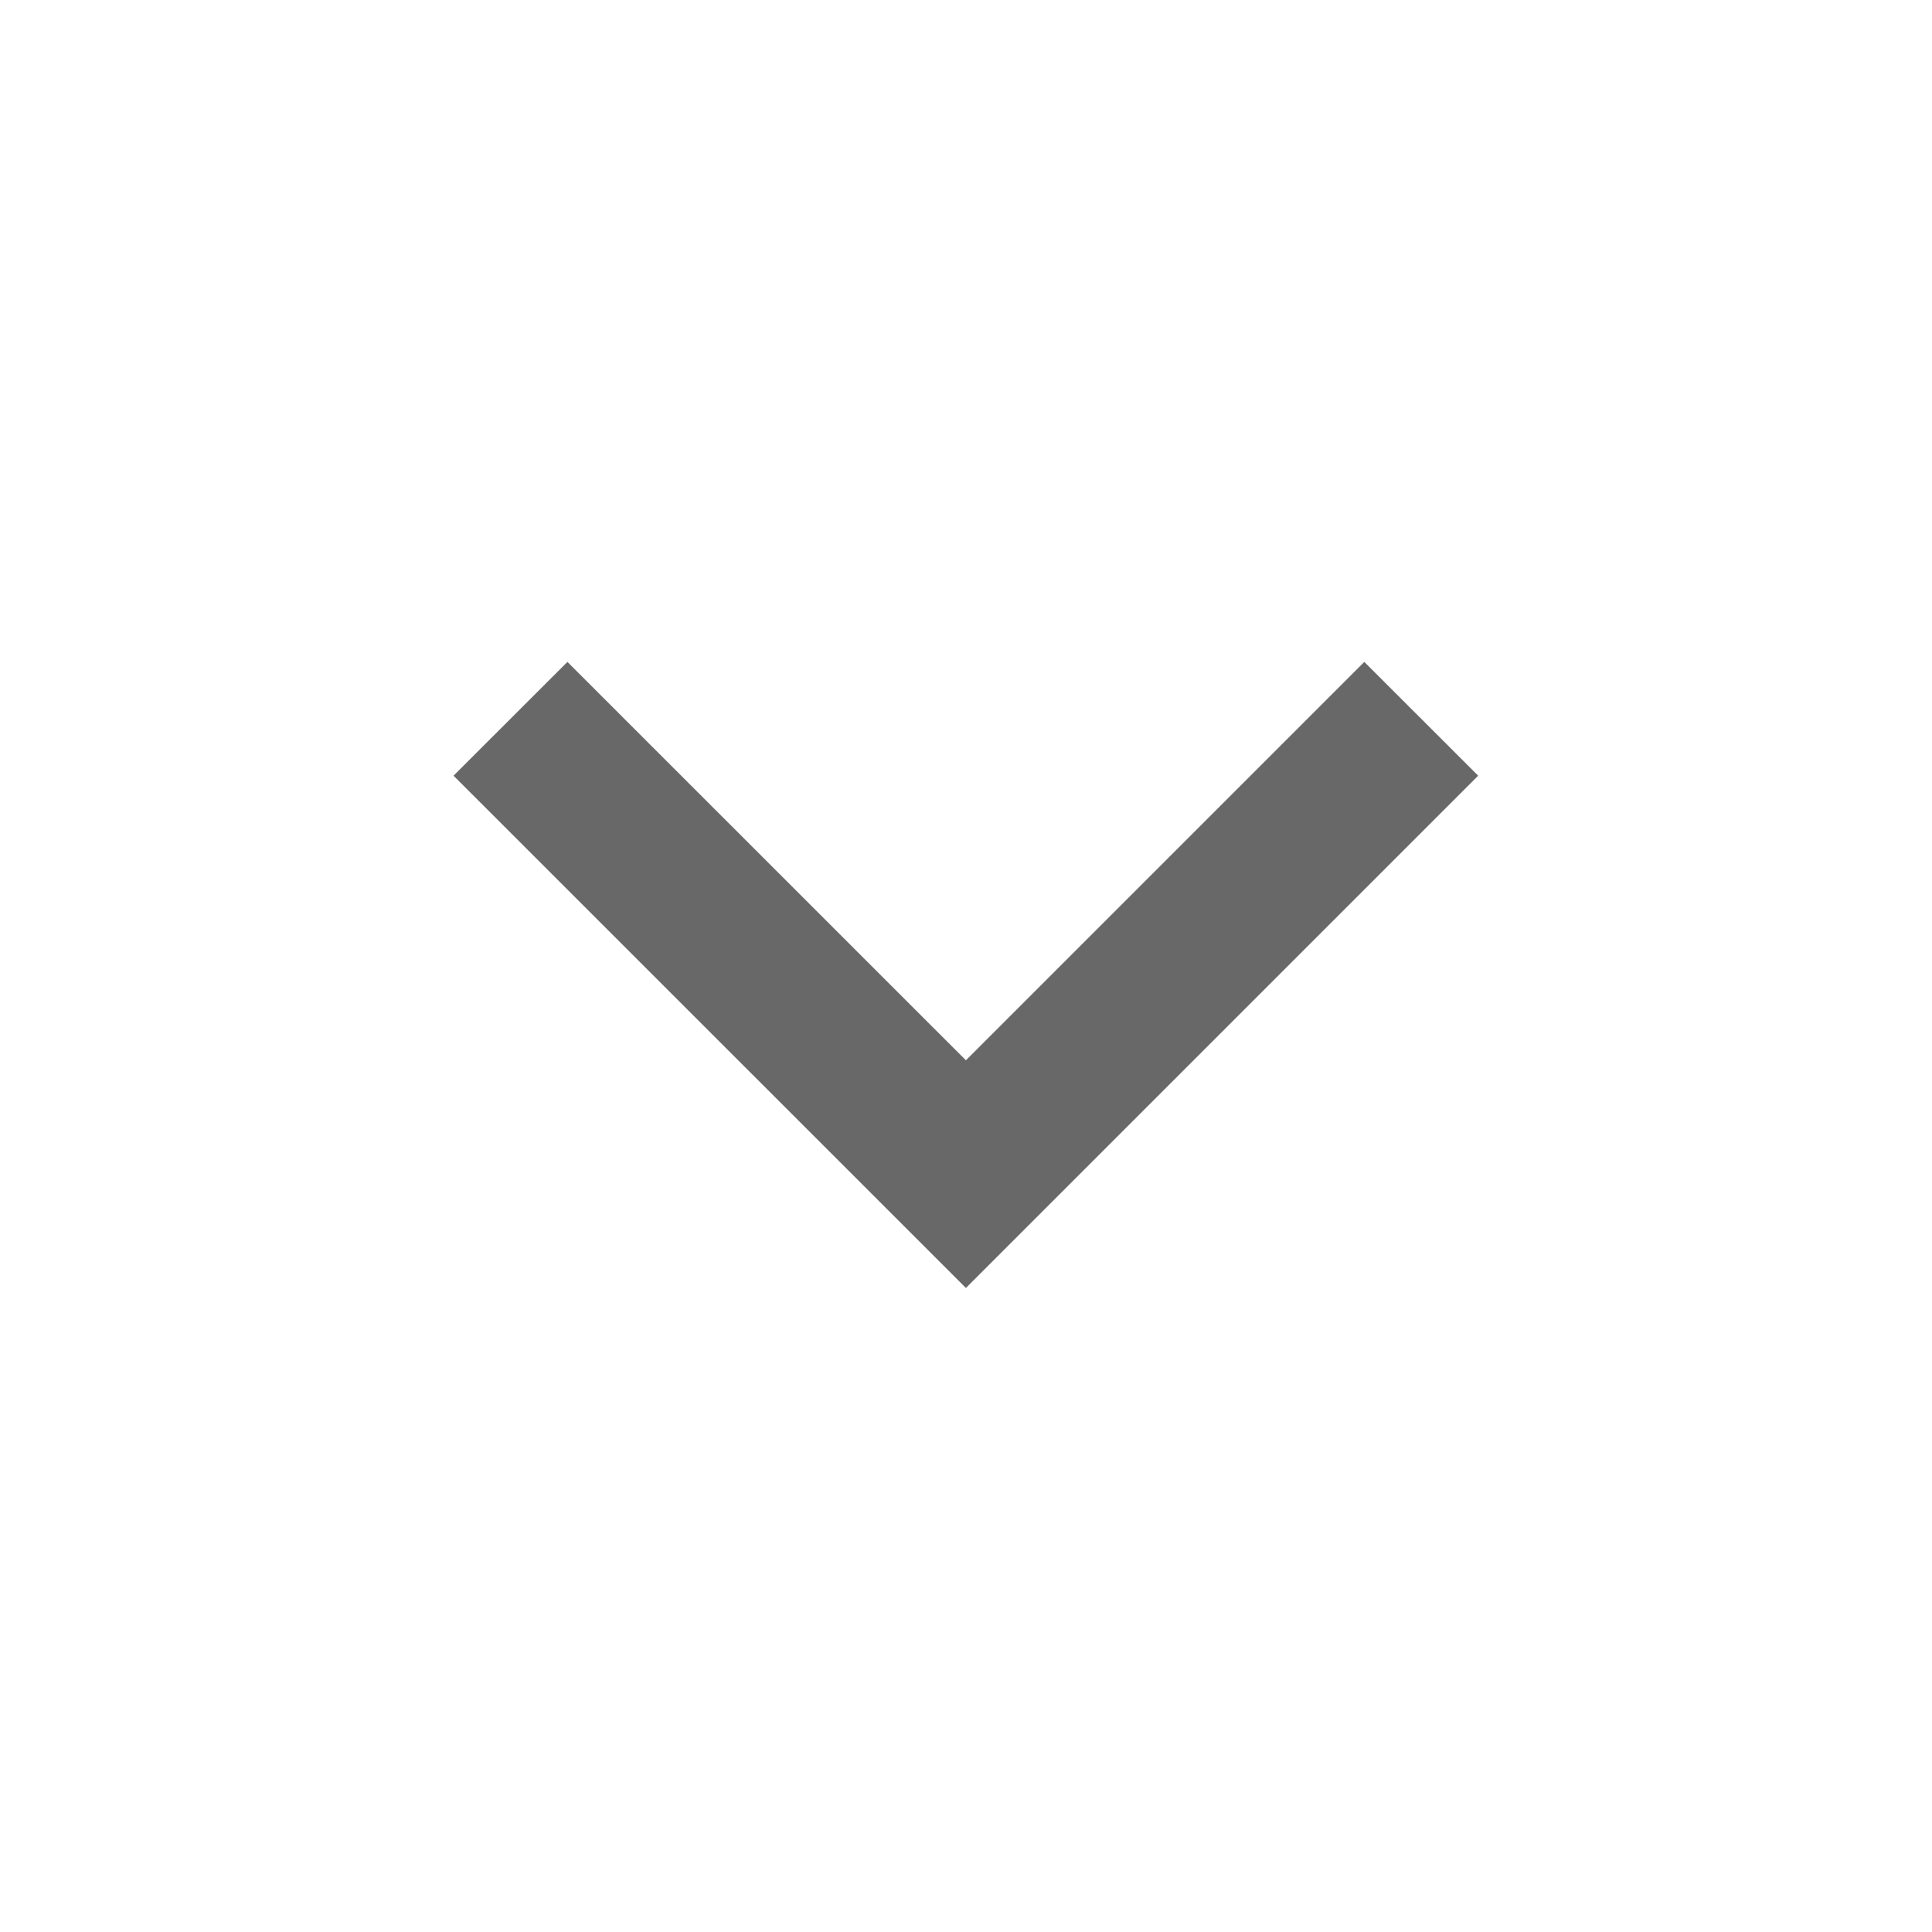 <svg width="20" height="20" viewBox="0 0 20 20" fill="none" xmlns="http://www.w3.org/2000/svg">
<path d="M9.999 10.976L14.123 6.852L15.302 8.03L9.999 13.333L4.695 8.03L5.874 6.852L9.999 10.976Z" fill="#686868"/>
</svg>
